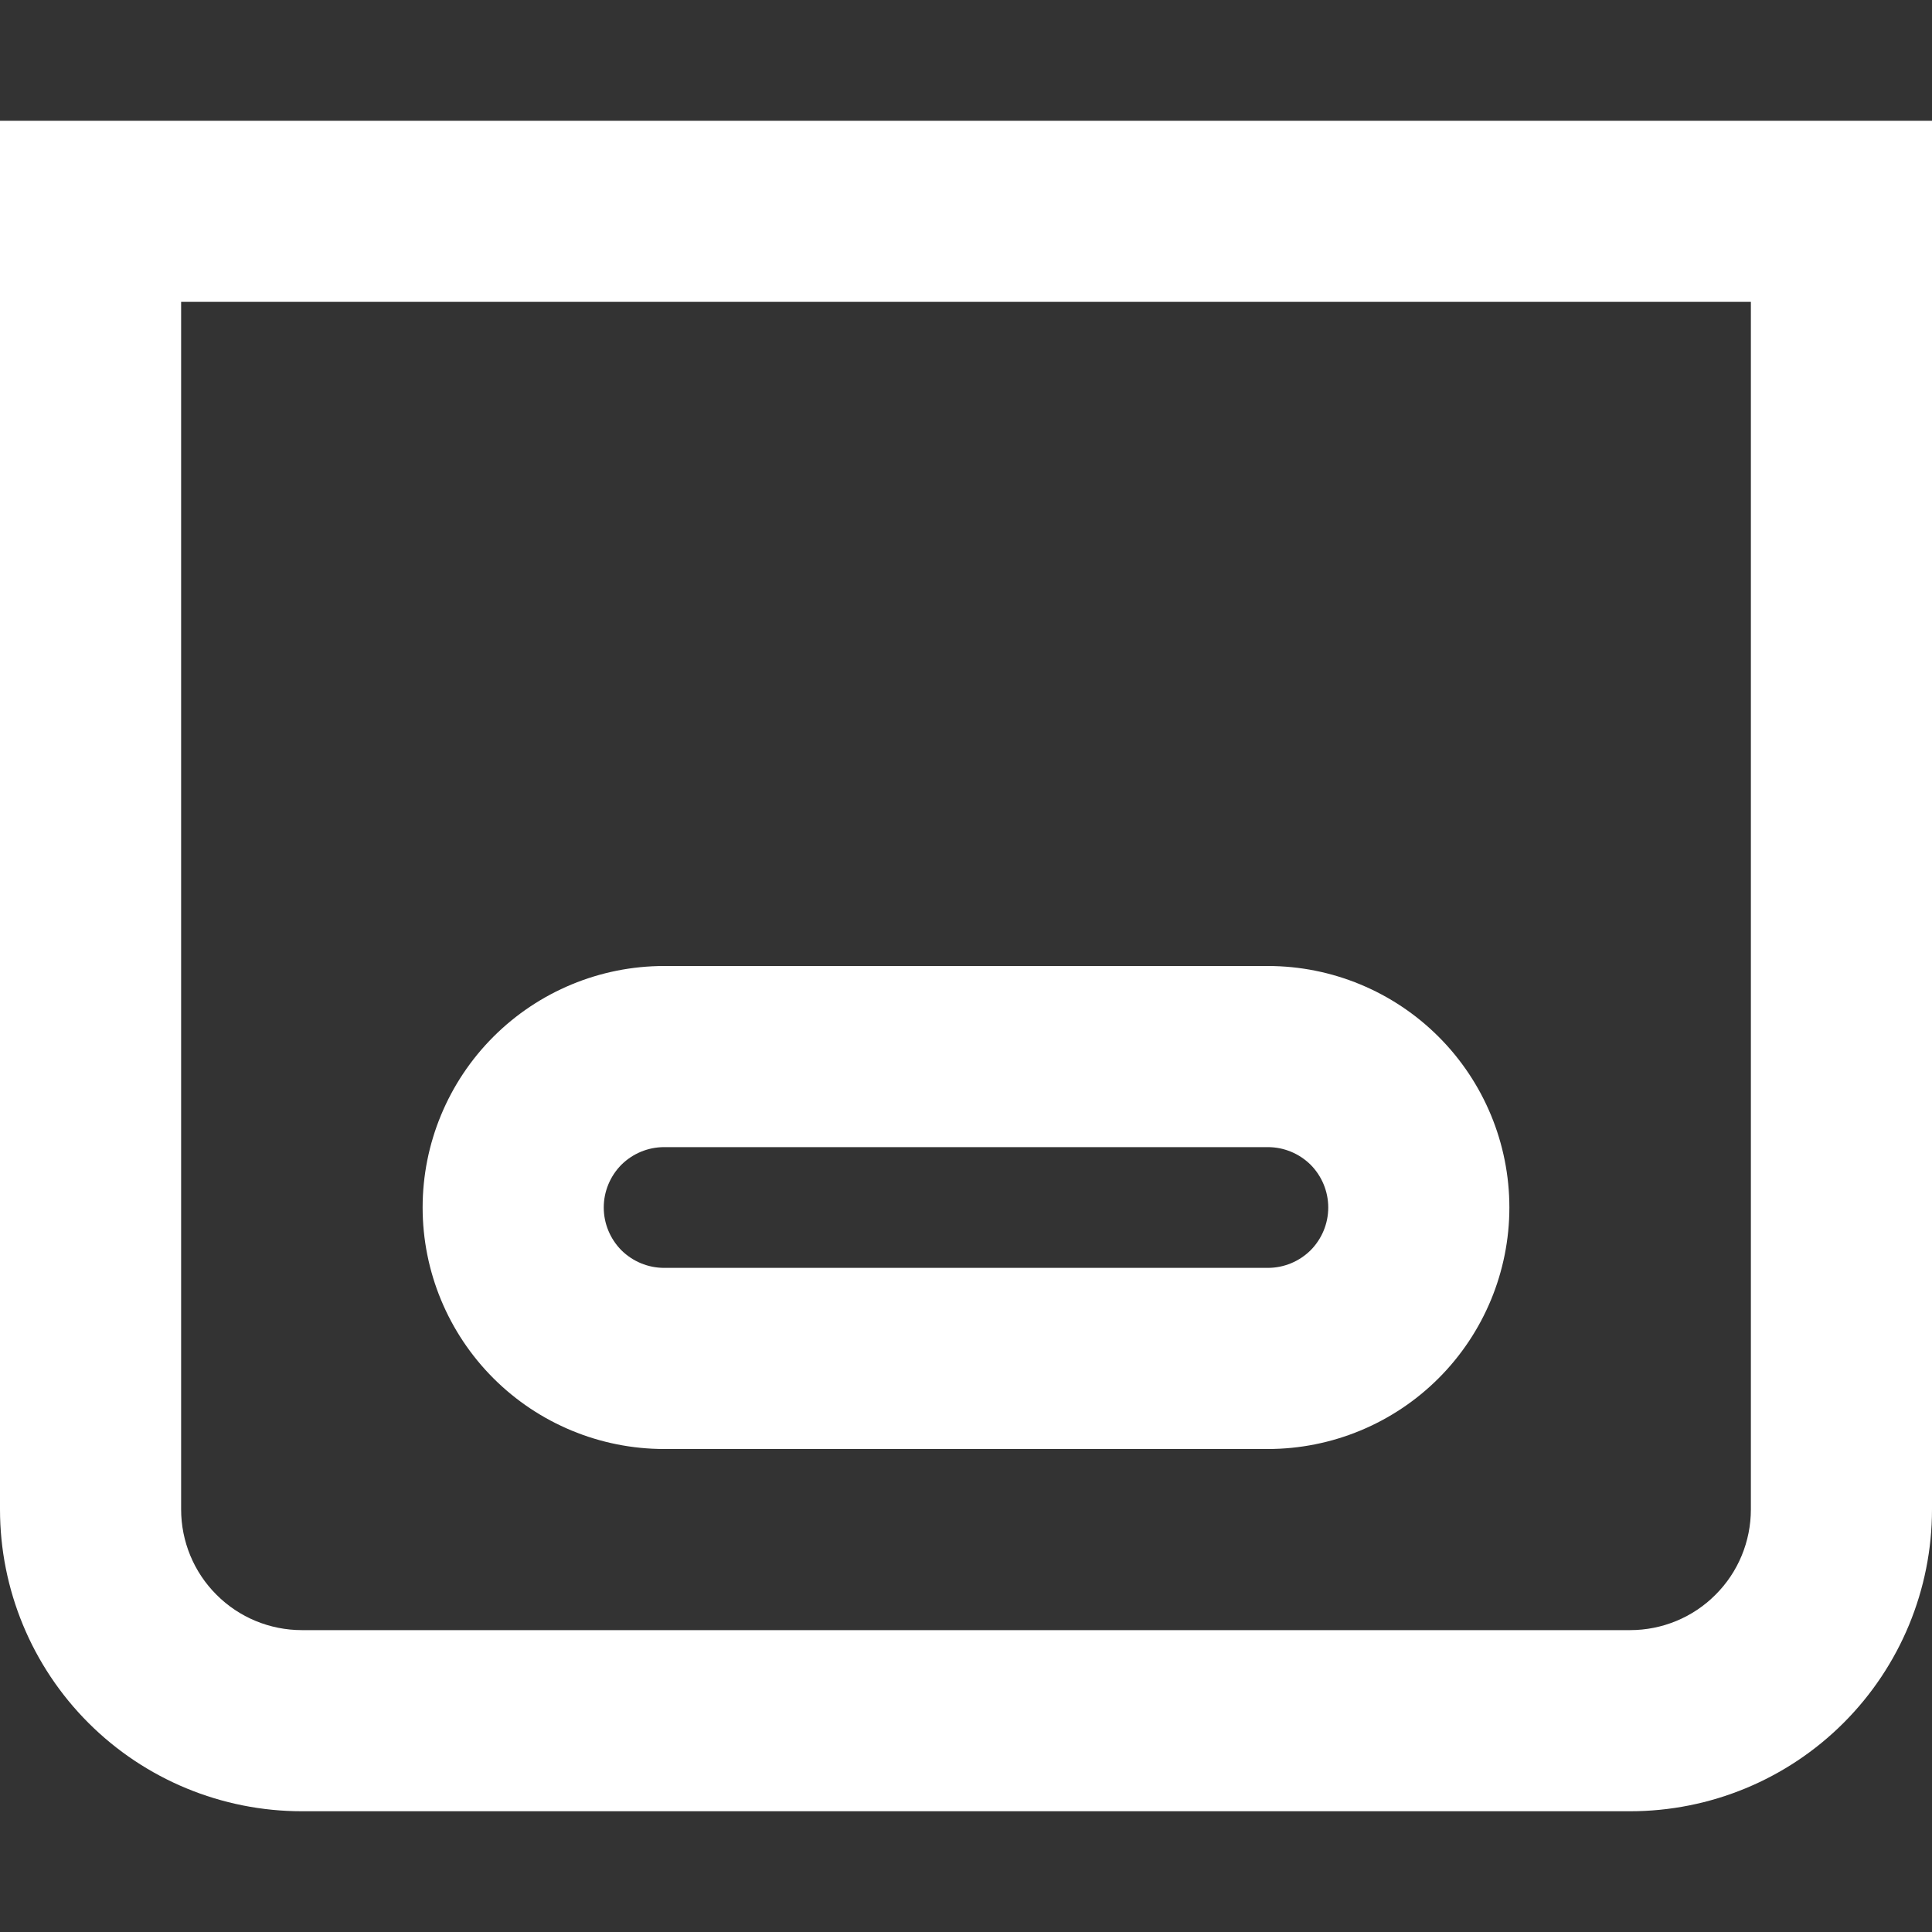 <svg width="16" height="16" viewBox="0 0 16 16" fill="none" xmlns="http://www.w3.org/2000/svg">
<rect x="0" y="0" width="16" height="16" fill="#333333" stroke="none"/>
<g clip-path="url(#clip0_5_2465)">
<path fill-rule="evenodd" clip-rule="evenodd" d="M1.5 2.5H14.5V12.5C14.5 12.765 14.395 13.02 14.207 13.207C14.02 13.395 13.765 13.5 13.5 13.5H2.5C2.235 13.5 1.98 13.395 1.793 13.207C1.605 13.02 1.5 12.765 1.5 12.5V2.5ZM0 1H16V12.5C16 13.163 15.737 13.799 15.268 14.268C14.799 14.737 14.163 15 13.5 15H2.5C1.837 15 1.201 14.737 0.732 14.268C0.263 13.799 0 13.163 0 12.5L0 1ZM9.634 10.5H5.5C5.367 10.5 5.24 10.447 5.146 10.354C5.053 10.26 5 10.133 5 10C5 9.867 5.053 9.74 5.146 9.646C5.24 9.553 5.367 9.5 5.5 9.5H10.5C10.633 9.5 10.76 9.553 10.854 9.646C10.947 9.74 11 9.867 11 10C11 10.133 10.947 10.26 10.854 10.354C10.76 10.447 10.633 10.5 10.5 10.5H9.634ZM10.5 8H5.5C4.97 8 4.461 8.211 4.086 8.586C3.711 8.961 3.5 9.47 3.5 10C3.5 10.53 3.711 11.039 4.086 11.414C4.461 11.789 4.97 12 5.5 12H10.5C11.03 12 11.539 11.789 11.914 11.414C12.289 11.039 12.5 10.53 12.5 10C12.5 9.47 12.289 8.961 11.914 8.586C11.539 8.211 11.03 8 10.5 8Z" fill="white"/>
</g>
<defs>
<clipPath id="clip0_5_2465">
<rect width="16" height="16" fill="white"/>
</clipPath>
</defs>
</svg>
